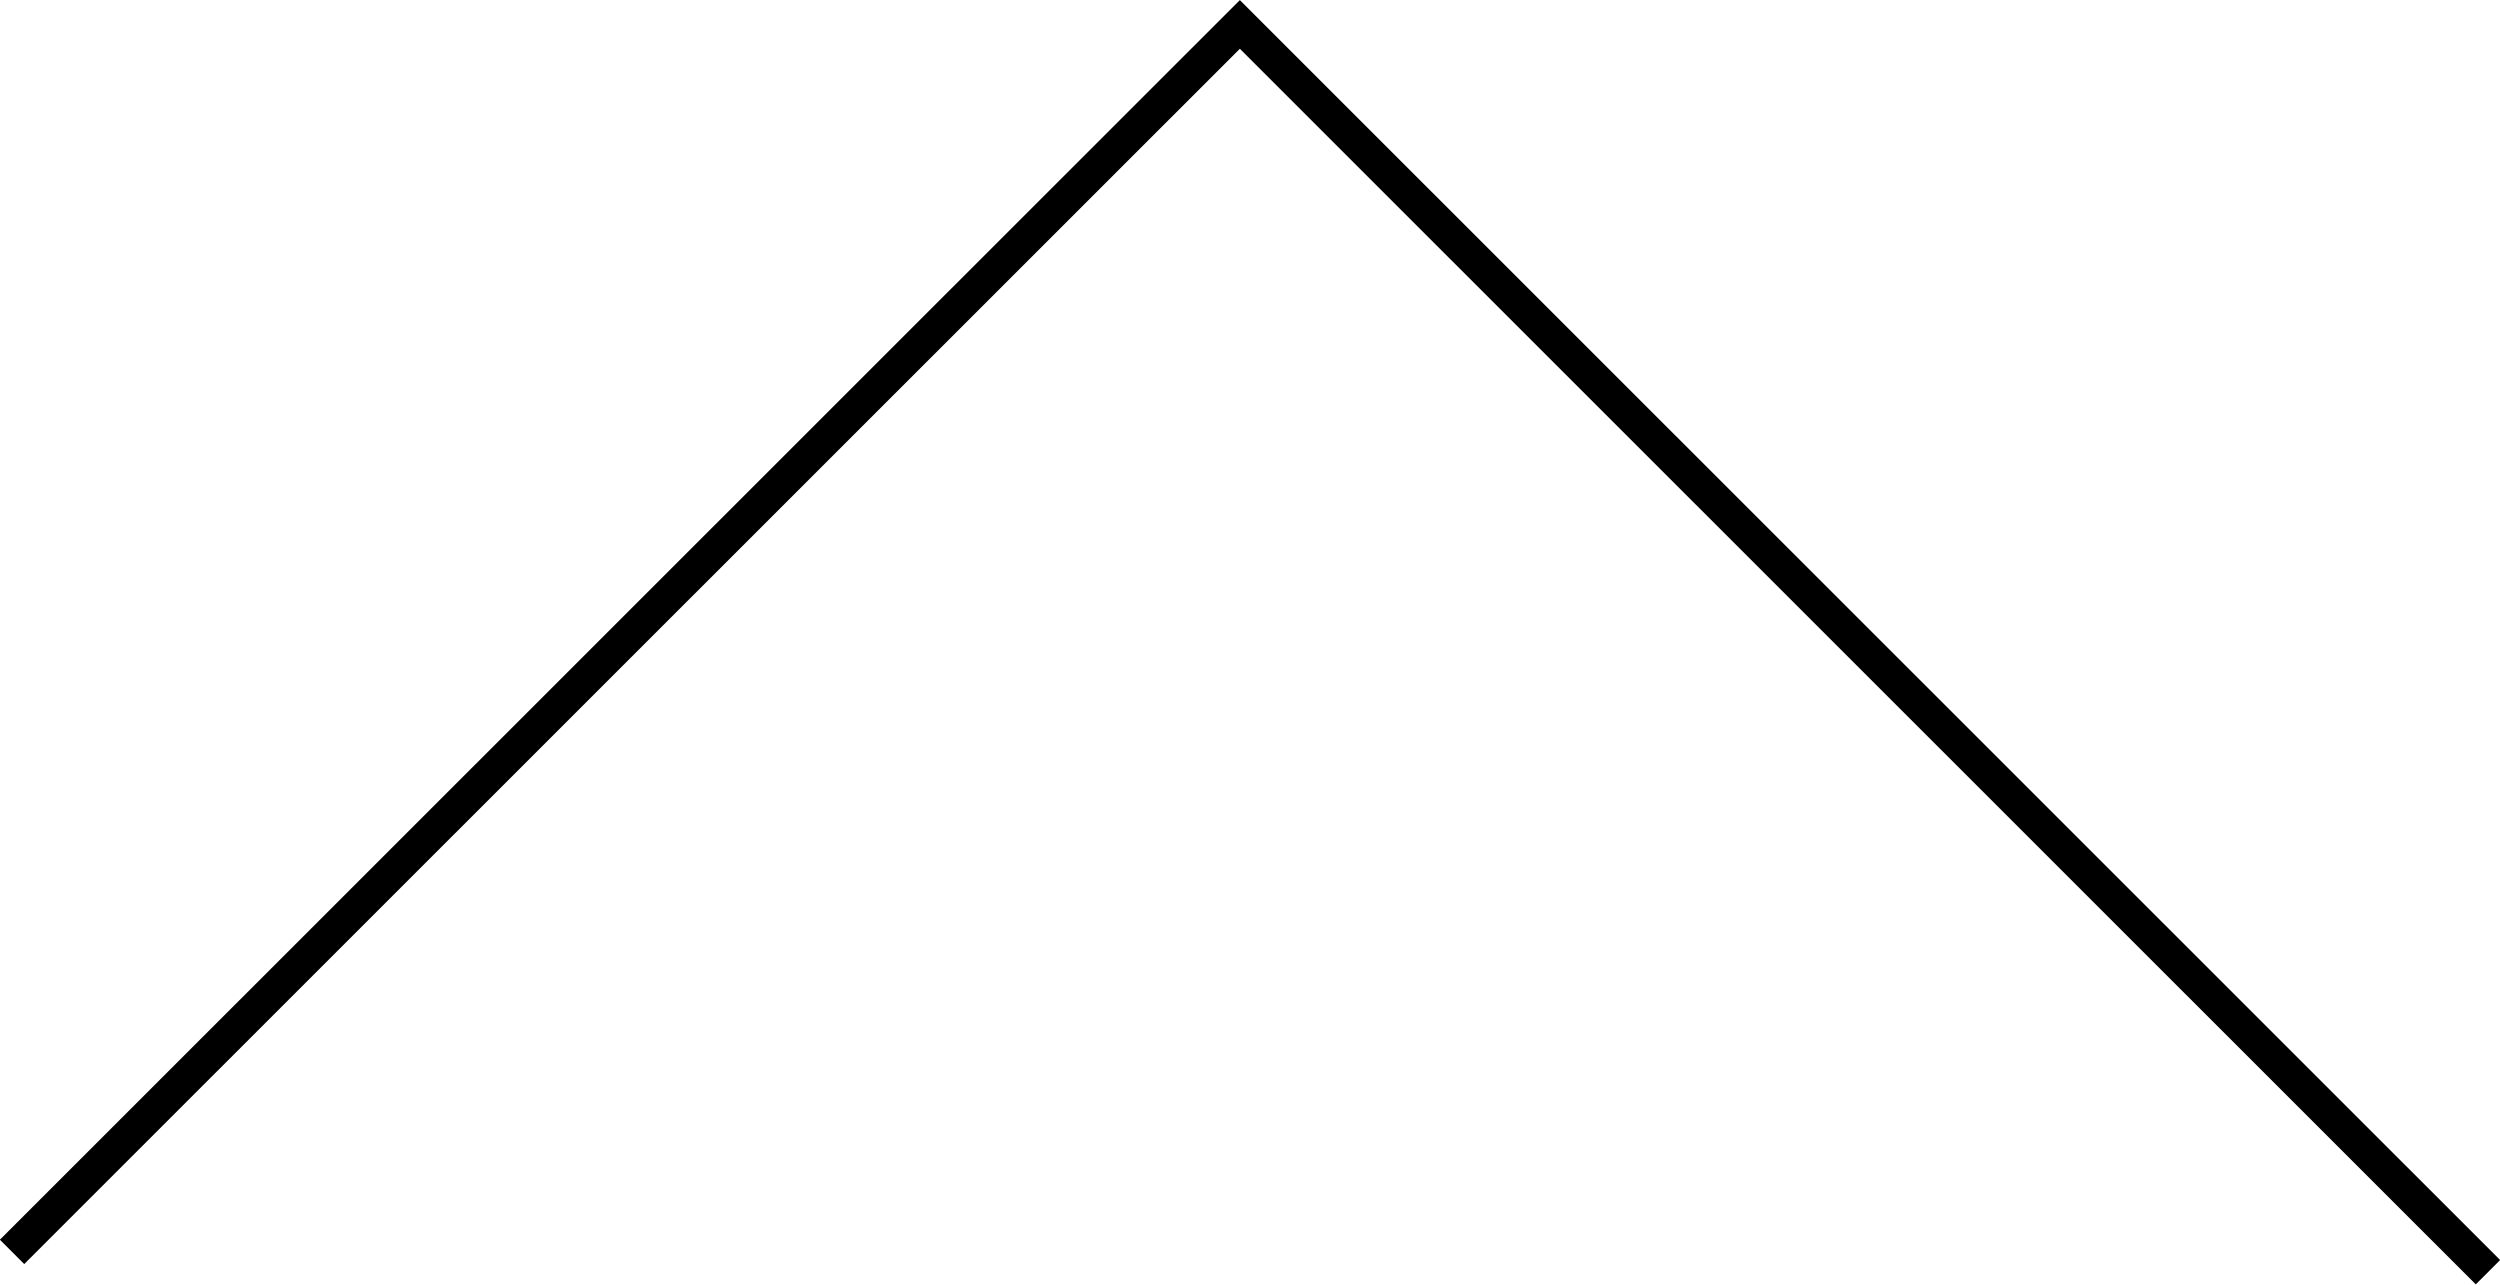 <svg xmlns="http://www.w3.org/2000/svg" viewBox="0 0 72.63 37.32"><defs><style>.cls-1{fill:none;stroke:#000000;stroke-miterlimit:10;}</style></defs><title>Asset 10</title><g id="Layer_2" data-name="Layer 2"><g id="Layer_1-2" data-name="Layer 1"><polyline class="cls-1" points="0.35 36.37 36.02 0.71 72.28 36.96"/></g></g></svg>